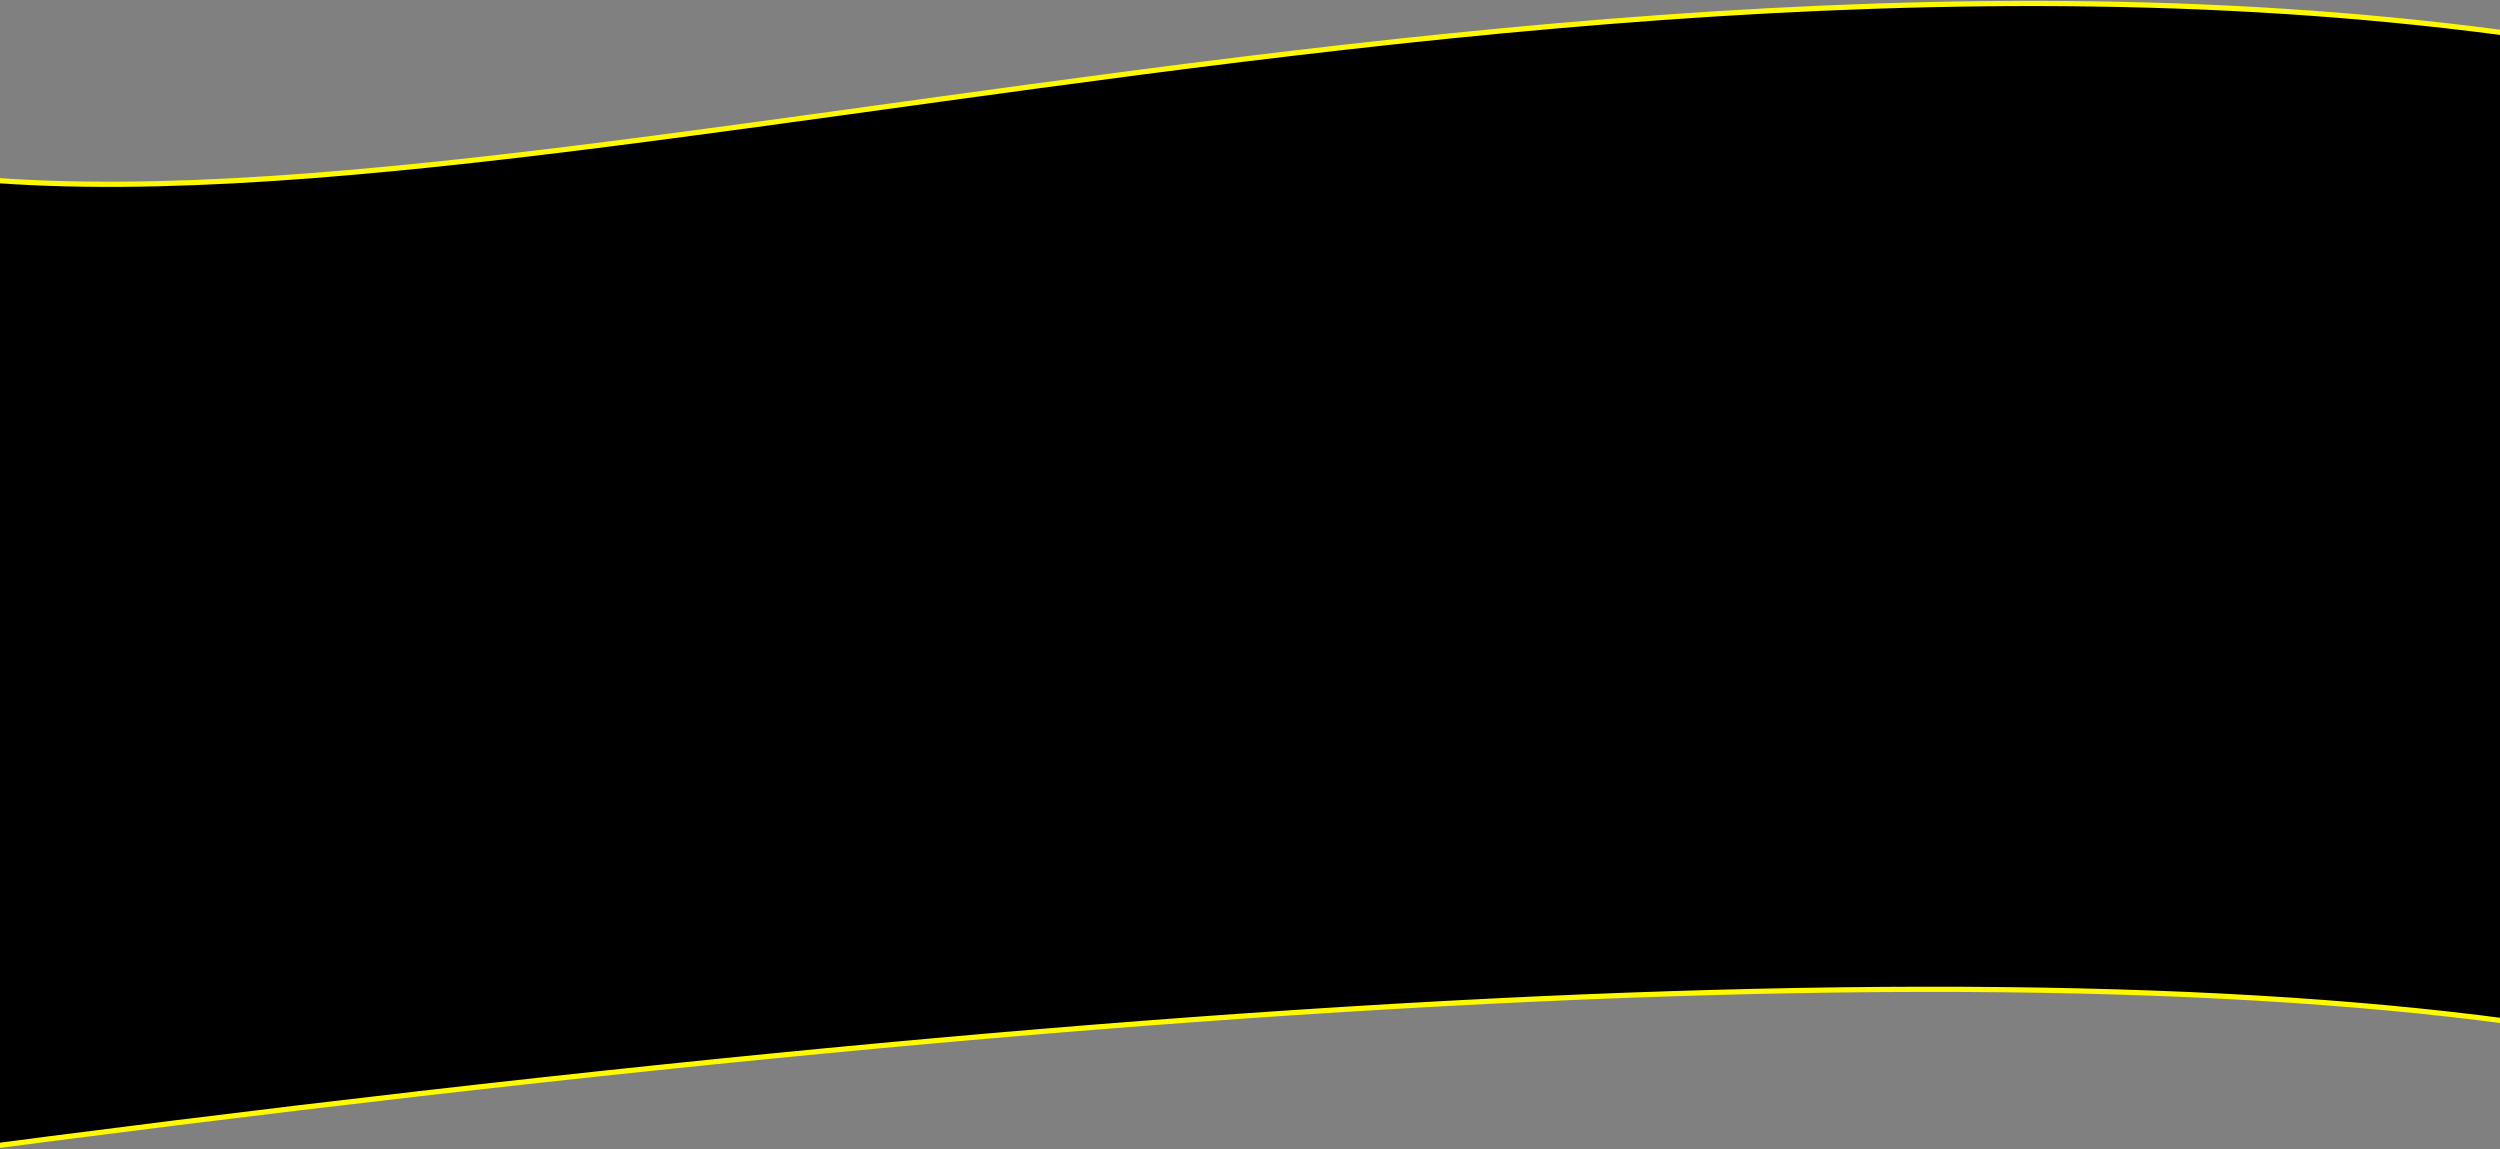 <?xml version="1.0" encoding="UTF-8"?>
<svg width="1440px" height="662px" viewBox="0 0 1440 662" version="1.1" xmlns="http://www.w3.org/2000/svg" xmlns:xlink="http://www.w3.org/1999/xlink">
    <rect x="0" y="0" width="1440" height="662" fill="#808080" stroke="none"/>
    <!-- Generator: Sketch 54.1 (76490) - https://sketchapp.com -->
    <title>Path 5</title>
    <desc>Created with Sketch.</desc>
    <defs>
        <linearGradient x1="50%" y1="0%" x2="50%" y2="98.365%" id="linearGradient-1">
            <stop stop-color="#000000" offset="0%"></stop>
            <stop stop-color="#000000" offset="100%"></stop>
        </linearGradient>
    </defs>
    <g id="Page-1" stroke="none" stroke-width="1" fill="none" fill-rule="evenodd">
        <g id="Mod—HKT-3" transform="translate(0, -1596)" fill="url(#linearGradient-1)" stroke="#FFF900" stroke-width="3">
            <g id="Group-14" transform="translate(-128, 1598)">
                <path d="M0.953,78.085 C313.05,189.966 1055.653,-103.444 1706,40.79 C1706,171.683 2090.844,464.072 1706,611.571 C1427.333,539.19 885.323,556.667 79.97,664 C20.835,387.669 -5.504,192.364 0.953,78.085 Z" id="Path-5" transform="translate(938.521, 332) scale(-1, -1) rotate(-180) translate(-938.521, -332) "></path>
            </g>
        </g>
    </g>
</svg>